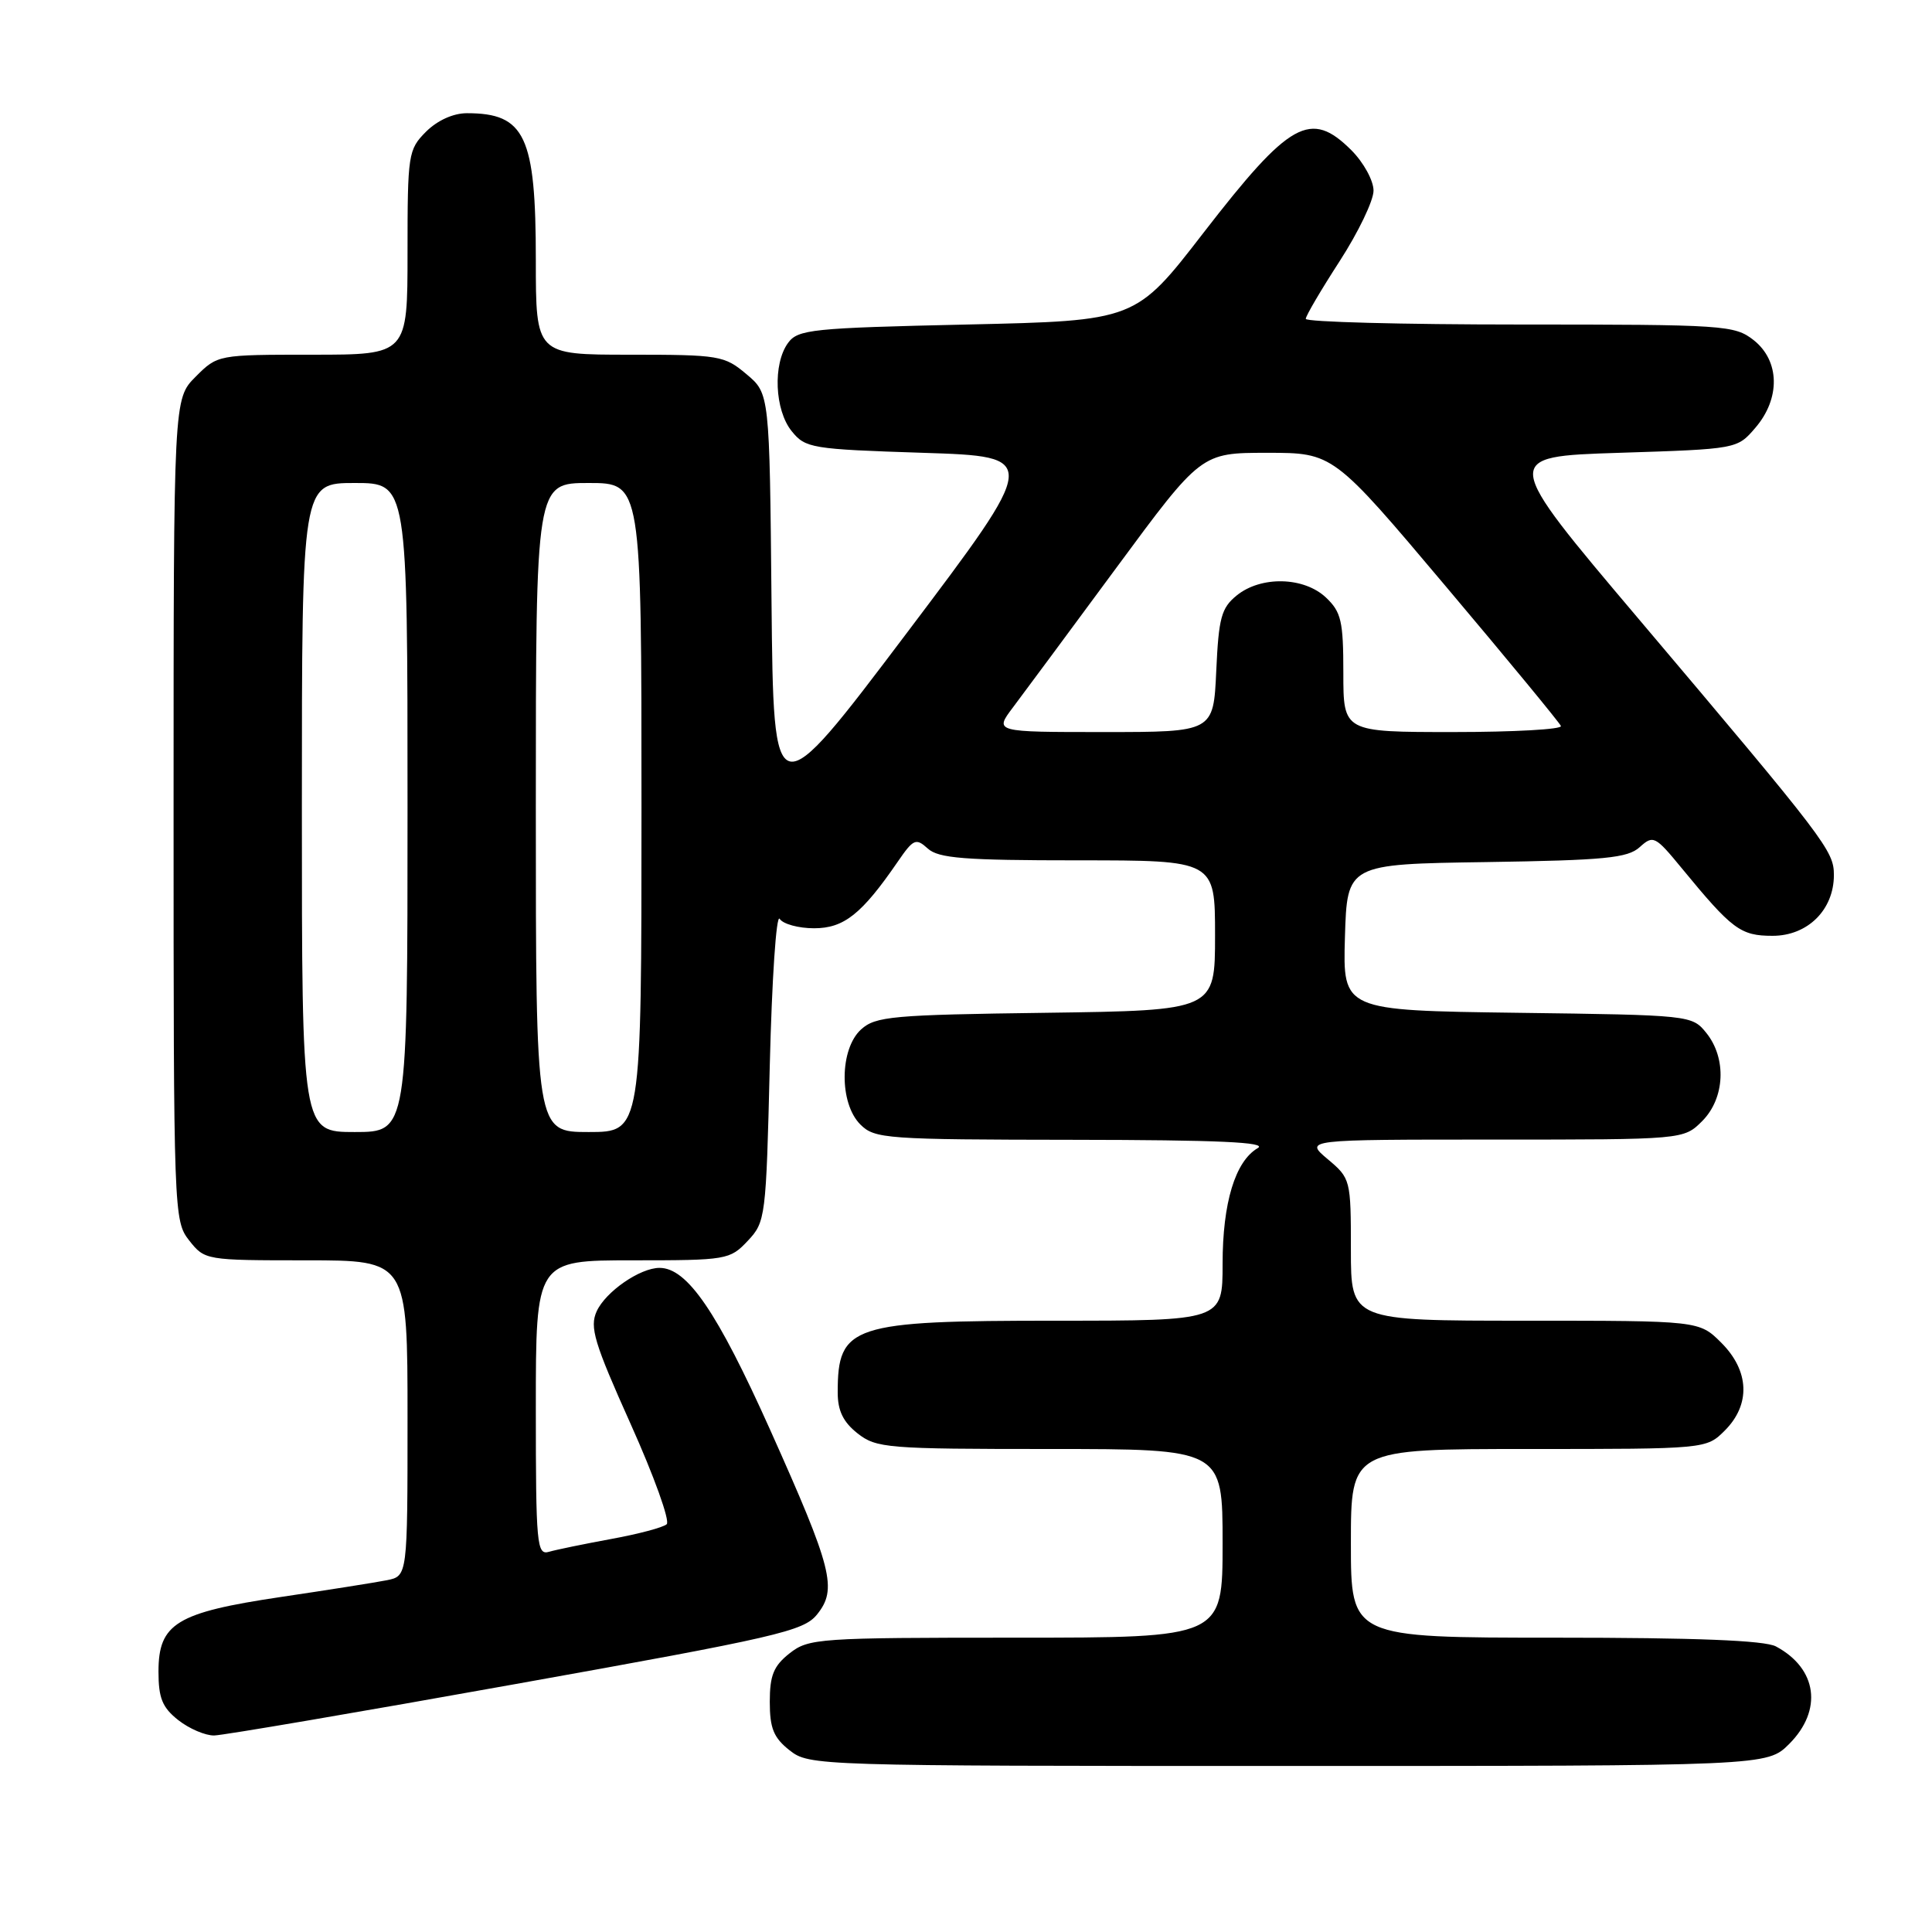 <?xml version="1.0" encoding="UTF-8" standalone="no"?>
<!DOCTYPE svg PUBLIC "-//W3C//DTD SVG 1.1//EN" "http://www.w3.org/Graphics/SVG/1.1/DTD/svg11.dtd" >
<svg xmlns="http://www.w3.org/2000/svg" xmlns:xlink="http://www.w3.org/1999/xlink" version="1.1" viewBox="0 0 256 256">
 <g >
 <path fill="currentColor"
d=" M 237.08 231.08 C 241.55 226.60 240.80 221.09 235.32 218.16 C 233.81 217.36 224.72 217.00 206.07 217.00 C 179.00 217.00 179.00 217.00 179.00 204.50 C 179.00 192.00 179.00 192.00 202.55 192.00 C 226.09 192.00 226.09 192.00 228.55 189.55 C 231.99 186.10 231.81 181.65 228.08 177.92 C 225.15 175.00 225.15 175.00 202.08 175.00 C 179.00 175.00 179.00 175.00 179.00 165.59 C 179.00 156.31 178.96 156.14 175.92 153.59 C 172.85 151.00 172.85 151.00 197.97 151.00 C 223.09 151.00 223.09 151.00 225.55 148.55 C 228.57 145.52 228.81 140.23 226.09 136.86 C 224.20 134.52 223.98 134.50 201.05 134.20 C 177.93 133.89 177.93 133.89 178.21 124.20 C 178.50 114.50 178.50 114.50 196.95 114.23 C 212.65 113.99 215.67 113.70 217.27 112.25 C 219.06 110.63 219.32 110.76 222.83 115.03 C 229.53 123.18 230.62 124.00 234.88 124.00 C 239.52 124.00 243.00 120.56 243.00 115.95 C 243.00 112.73 242.04 111.47 217.12 82.00 C 198.93 60.50 198.93 60.50 214.56 60.00 C 230.17 59.50 230.18 59.50 232.59 56.69 C 235.94 52.80 235.84 47.81 232.37 45.07 C 229.84 43.09 228.55 43.00 201.37 43.00 C 185.76 43.00 173.01 42.66 173.02 42.25 C 173.03 41.84 175.06 38.39 177.52 34.59 C 179.98 30.78 182.00 26.59 182.00 25.26 C 182.00 23.93 180.69 21.54 179.08 19.92 C 173.66 14.51 170.92 16.04 159.48 30.83 C 150.47 42.50 150.47 42.50 128.15 43.00 C 107.54 43.46 105.73 43.65 104.42 45.44 C 102.39 48.22 102.64 54.34 104.91 57.14 C 106.73 59.39 107.53 59.52 122.30 60.00 C 137.79 60.50 137.79 60.50 120.15 83.88 C 102.50 107.26 102.50 107.26 102.23 79.71 C 101.97 52.15 101.97 52.15 98.91 49.58 C 95.98 47.11 95.31 47.00 83.42 47.00 C 71.00 47.00 71.00 47.00 71.00 34.45 C 71.00 18.02 69.58 15.00 61.87 15.00 C 60.06 15.00 57.96 15.95 56.45 17.45 C 54.09 19.82 54.00 20.41 54.00 33.45 C 54.00 47.00 54.00 47.00 41.42 47.00 C 28.86 47.00 28.84 47.00 25.92 49.92 C 23.00 52.85 23.00 52.85 23.00 107.29 C 23.00 160.85 23.03 161.77 25.07 164.37 C 27.13 166.98 27.26 167.00 40.57 167.00 C 54.00 167.00 54.00 167.00 54.00 187.92 C 54.00 208.84 54.00 208.84 51.25 209.39 C 49.74 209.69 43.41 210.69 37.20 211.61 C 23.38 213.67 21.00 215.12 21.00 221.50 C 21.00 225.01 21.51 226.26 23.63 227.93 C 25.08 229.07 27.22 229.98 28.38 229.96 C 29.55 229.94 47.56 226.87 68.40 223.13 C 102.99 216.94 106.48 216.13 108.25 213.94 C 110.99 210.56 110.31 207.90 102.04 189.44 C 95.03 173.81 91.06 168.00 87.39 168.00 C 84.81 168.00 80.25 171.15 79.06 173.76 C 78.11 175.86 78.73 177.92 83.57 188.70 C 86.66 195.58 88.81 201.55 88.34 201.97 C 87.88 202.39 84.58 203.27 81.00 203.92 C 77.42 204.58 73.71 205.34 72.75 205.62 C 71.13 206.10 71.00 204.73 71.00 186.57 C 71.00 167.00 71.00 167.00 83.83 167.00 C 96.32 167.00 96.71 166.93 99.08 164.42 C 101.44 161.91 101.51 161.35 102.00 141.17 C 102.28 129.80 102.86 121.06 103.31 121.75 C 103.75 122.44 105.81 123.00 107.87 123.00 C 111.83 123.00 114.19 121.12 118.95 114.19 C 121.03 111.16 121.36 111.01 122.94 112.44 C 124.36 113.73 127.79 114.00 142.83 114.00 C 161.00 114.00 161.00 114.00 161.00 123.95 C 161.00 133.89 161.00 133.89 138.60 134.20 C 118.23 134.47 116.02 134.67 114.10 136.40 C 111.24 139.00 111.18 146.18 114.00 149.00 C 115.90 150.90 117.36 151.00 142.25 151.03 C 161.41 151.05 168.00 151.35 166.66 152.13 C 163.67 153.87 162.00 159.38 162.00 167.47 C 162.00 175.00 162.00 175.00 139.95 175.00 C 112.79 175.00 111.00 175.59 111.00 184.51 C 111.00 186.93 111.73 188.43 113.63 189.93 C 116.13 191.89 117.52 192.00 139.13 192.00 C 162.00 192.00 162.00 192.00 162.00 204.50 C 162.00 217.00 162.00 217.00 134.63 217.00 C 108.46 217.00 107.15 217.09 104.63 219.07 C 102.51 220.74 102.00 221.99 102.00 225.50 C 102.00 229.01 102.51 230.26 104.63 231.93 C 107.24 233.97 108.04 234.00 170.71 234.00 C 234.15 234.00 234.15 234.00 237.08 231.08 Z  M 40.00 107.00 C 40.00 64.00 40.00 64.00 47.00 64.00 C 54.00 64.00 54.00 64.00 54.00 107.00 C 54.00 150.00 54.00 150.00 47.00 150.00 C 40.00 150.00 40.00 150.00 40.00 107.00 Z  M 71.00 107.00 C 71.00 64.00 71.00 64.00 78.00 64.00 C 85.00 64.00 85.00 64.00 85.00 107.00 C 85.00 150.00 85.00 150.00 78.00 150.00 C 71.00 150.00 71.00 150.00 71.00 107.00 Z  M 134.21 93.75 C 135.56 91.96 141.72 83.64 147.91 75.25 C 159.16 60.00 159.16 60.00 167.91 60.00 C 176.66 60.00 176.66 60.00 191.58 77.70 C 199.79 87.43 206.65 95.76 206.83 96.20 C 207.02 96.64 200.60 97.00 192.58 97.00 C 178.00 97.00 178.00 97.00 178.00 89.17 C 178.00 82.29 177.72 81.09 175.69 79.17 C 172.76 76.42 167.09 76.29 163.87 78.90 C 161.83 80.56 161.48 81.85 161.16 88.90 C 160.79 97.00 160.79 97.00 146.28 97.00 C 131.76 97.00 131.76 97.00 134.21 93.75 Z "/>
</g>
</svg>
